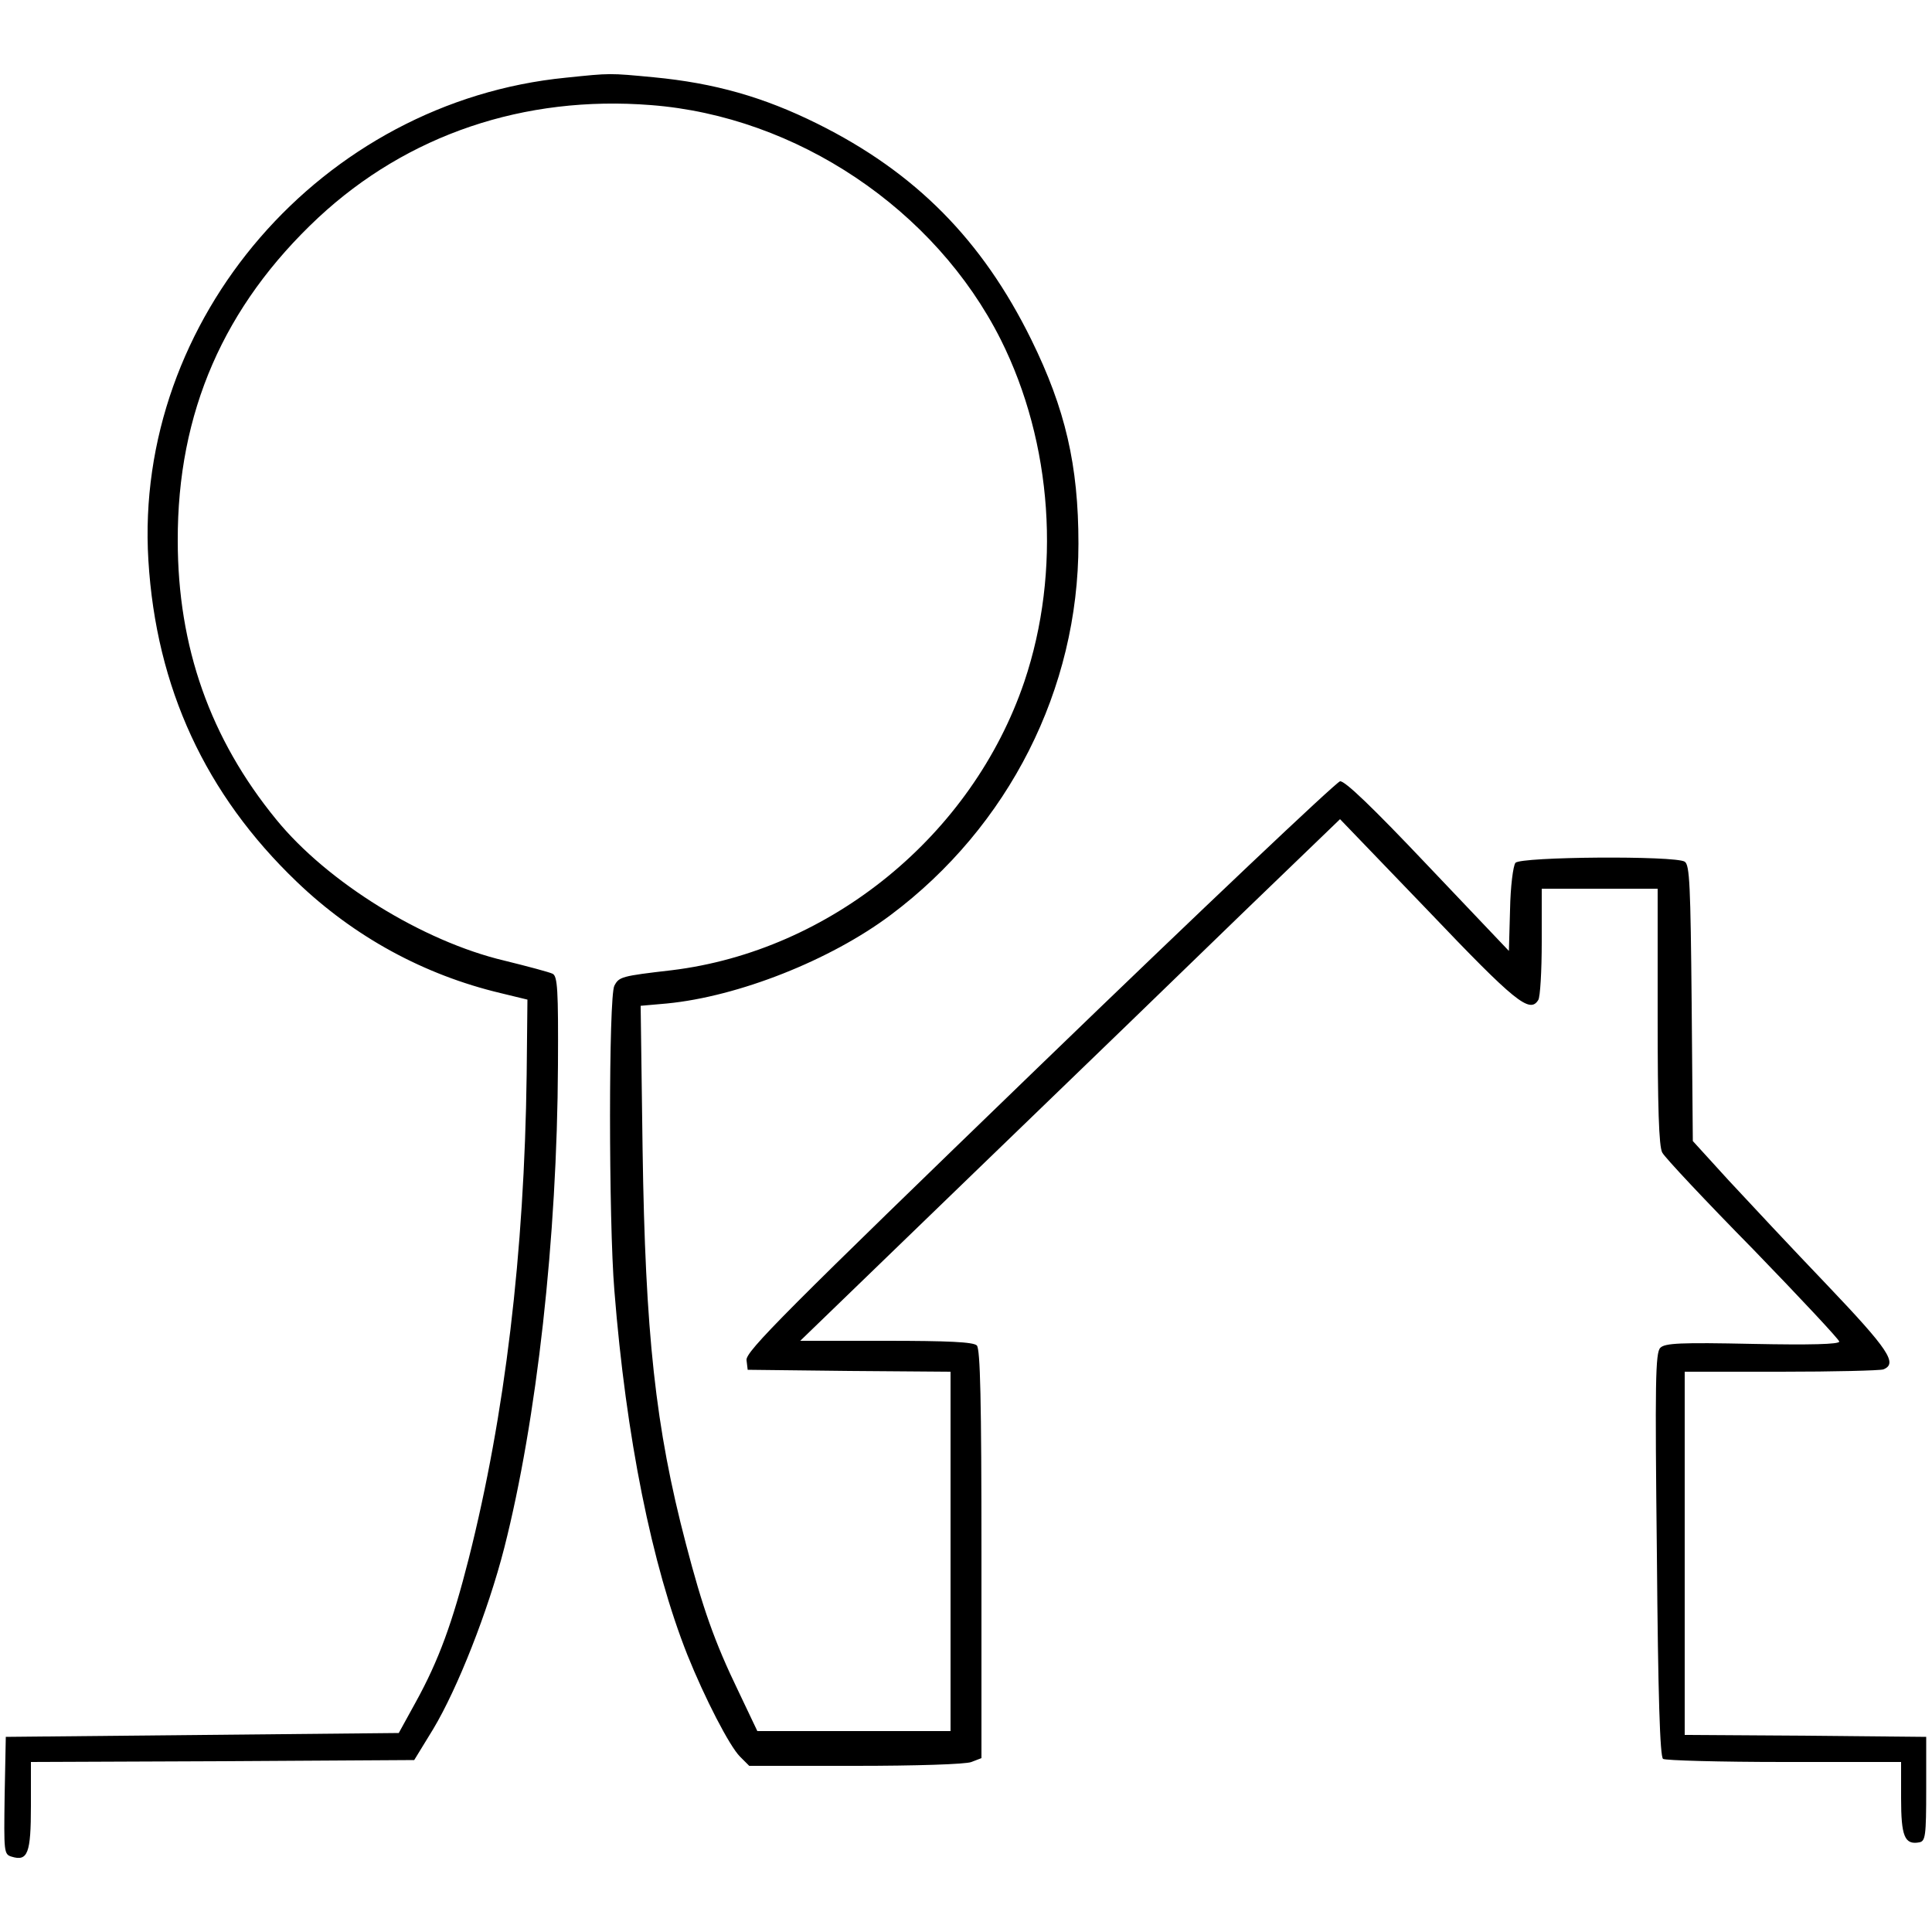 <?xml version="1.0" standalone="no"?>
<!DOCTYPE svg PUBLIC "-//W3C//DTD SVG 20010904//EN"
 "http://www.w3.org/TR/2001/REC-SVG-20010904/DTD/svg10.dtd">
<svg version="1.0" xmlns="http://www.w3.org/2000/svg"
 width="500pt" height="500pt" viewBox="0 0 500 500"
 preserveAspectRatio="xMidYMid meet">

<g transform="translate(0,500) scale(0.1,-0.1)"
fill="#000000" stroke="none">
<path d="M1465 4799 c-632 -62 -1119 -625 -1081 -1249 20 -330 148 -606 384
-832 149 -143 330 -241 527 -288 l70 -17 -2 -194 c-6 -462 -56 -881 -150
-1253 -42 -165 -77 -262 -137 -371 l-44 -80 -508 -5 -509 -5 -3 -152 c-2 -146
-2 -152 18 -158 42 -13 50 9 50 131 l0 114 496 2 496 3 49 80 c63 105 142 305
184 469 84 330 137 802 139 1250 1 194 -1 230 -14 236 -8 4 -64 19 -125 34
-211 50 -458 203 -590 365 -171 209 -255 447 -255 722 -1 331 119 607 364 836
230 214 532 317 861 291 376 -29 735 -269 905 -607 134 -268 157 -600 61 -885
-135 -398 -502 -697 -913 -747 -130 -15 -136 -17 -148 -40 -15 -27 -15 -610 0
-789 30 -379 97 -711 189 -943 45 -112 109 -236 136 -263 l24 -24 275 0 c154
0 286 4 300 10 l26 10 0 528 c0 397 -3 531 -12 540 -9 9 -75 12 -235 12 l-222
0 452 437 c249 240 563 544 698 675 l247 238 228 -237 c225 -236 263 -267 285
-231 5 7 9 75 9 151 l0 137 150 0 150 0 0 -331 c0 -231 3 -337 12 -352 6 -12
112 -125 235 -250 122 -126 223 -234 223 -239 0 -7 -74 -9 -224 -6 -187 4
-227 2 -239 -10 -13 -12 -14 -90 -9 -535 3 -366 8 -524 16 -529 6 -4 147 -8
314 -8 l302 0 0 -94 c0 -98 9 -121 47 -114 16 3 18 16 18 138 l0 135 -312 3
-313 2 0 470 0 470 249 0 c137 0 256 3 265 6 38 15 14 51 -146 219 -90 94
-204 216 -255 271 l-92 101 -3 357 c-3 304 -5 358 -18 366 -25 16 -425 13
-438 -3 -6 -7 -13 -62 -14 -121 l-3 -107 -210 221 c-143 151 -215 220 -227
218 -10 -2 -361 -334 -779 -738 -656 -634 -760 -738 -757 -760 l3 -25 263 -3
262 -2 0 -465 0 -465 -250 0 -250 0 -49 103 c-62 128 -93 217 -136 382 -79
301 -105 544 -112 1021 l-5 371 68 6 c185 18 423 112 579 229 306 229 486 585
486 961 0 203 -34 349 -122 528 -127 258 -300 433 -554 559 -139 69 -266 105
-423 120 -116 11 -111 11 -227 -1z"/>
</g>
</svg>
